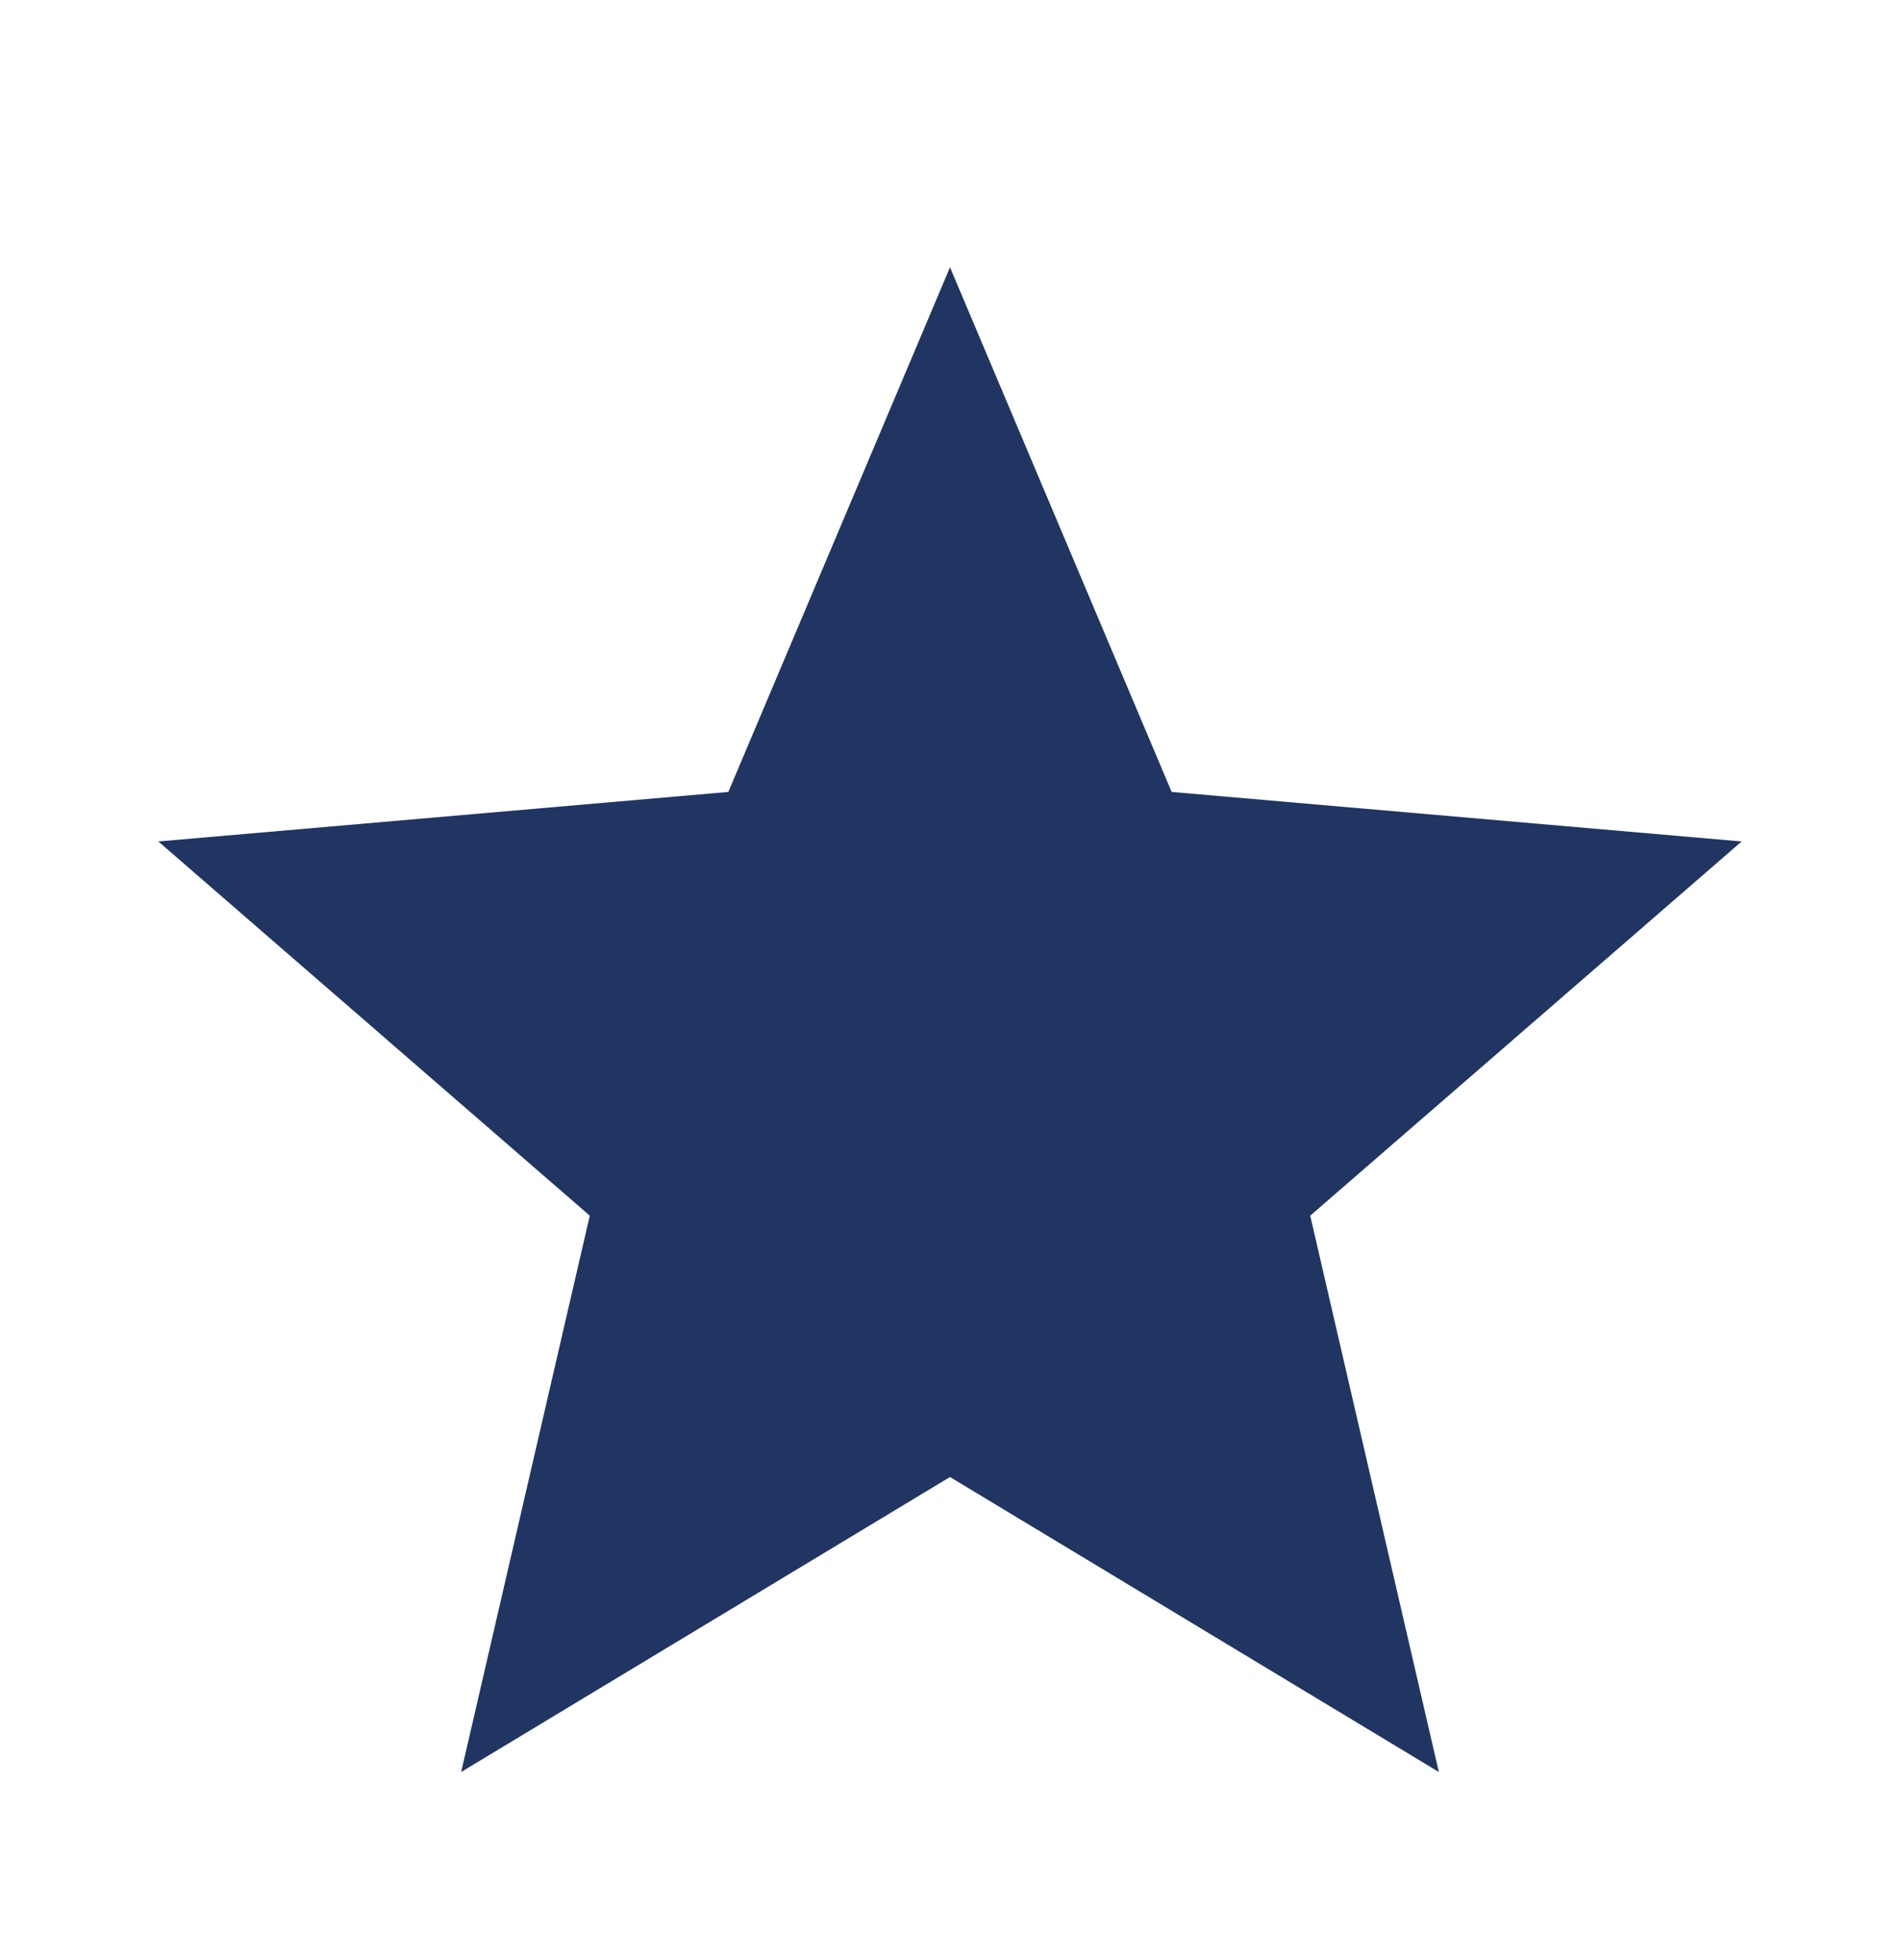 <svg width="32" height="33" viewBox="0 0 32 33" fill="none" xmlns="http://www.w3.org/2000/svg">
<g id="icons/grade">
<mask id="mask0_141_306" style="mask-type:alpha" maskUnits="userSpaceOnUse" x="0" y="0" width="32" height="33">
<rect id="Bounding box" y="0.5" width="32" height="32" fill="#D9D9D9"/>
</mask>
<g mask="url(#mask0_141_306)">
<path id="grade" d="M7.767 29.833L9.933 20.467L2.667 14.167L12.267 13.333L16 4.5L19.733 13.333L29.333 14.167L22.067 20.467L24.233 29.833L16 24.867L7.767 29.833Z" fill="#203562"/>
</g>
</g>
</svg>
